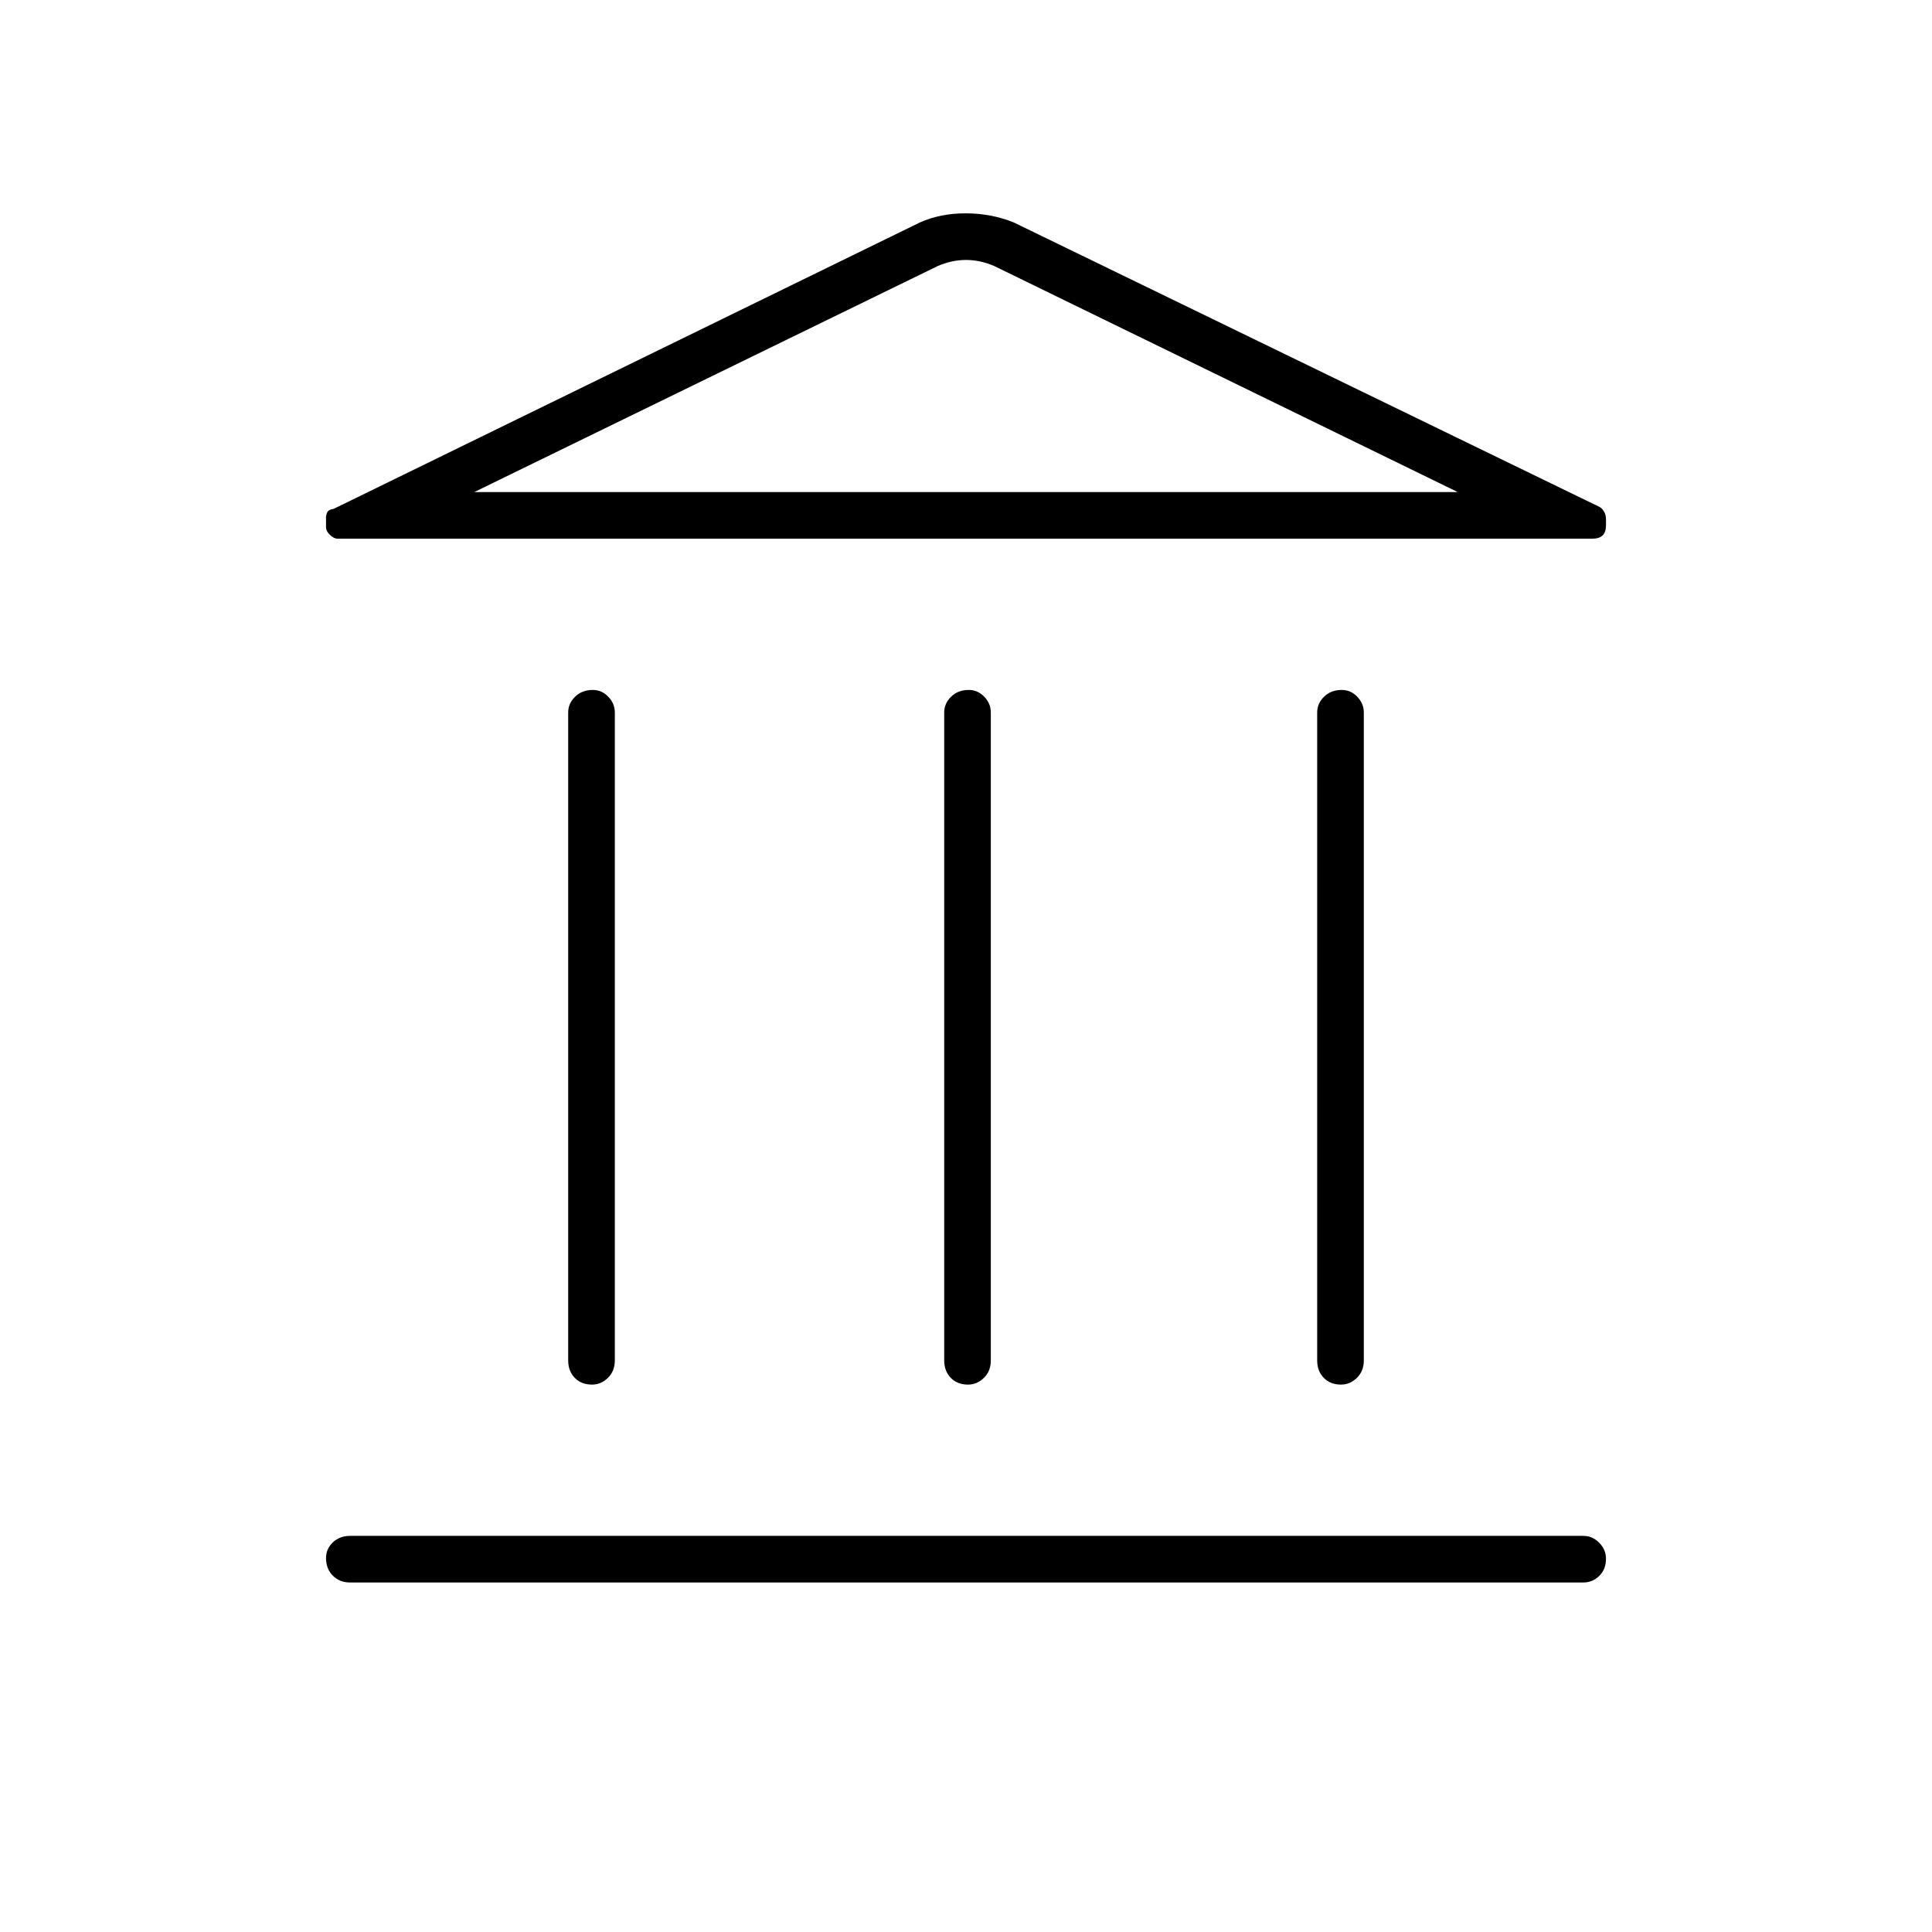 <svg xmlns="http://www.w3.org/2000/svg" height="40" viewBox="0 -960 960 960" width="40"><path d="M282.33-284v-322q0-4.43 3.42-7.8 3.41-3.37 8.75-3.37 4.5 0 7.75 3.37t3.25 7.8v322q0 5.27-3.41 8.63-3.42 3.37-7.92 3.37-5.34 0-8.59-3.37-3.25-3.36-3.25-8.63Zm186.84 0v-322q0-4.43 3.41-7.8t8.75-3.37q4.5 0 7.75 3.37t3.25 7.8v322q0 5.27-3.41 8.63Q485.51-272 481-272q-5.33 0-8.58-3.37-3.25-3.36-3.25-8.63ZM174-173.67q-5.27 0-8.63-3.41-3.37-3.41-3.37-8.75 0-4.5 3.37-7.75 3.36-3.25 8.63-3.25h612.83q4.44 0 7.8 3.41 3.37 3.41 3.37 7.92 0 5.33-3.37 8.58-3.36 3.25-7.8 3.25H174ZM654.5-284v-322q0-4.43 3.41-7.8 3.42-3.37 8.75-3.37 4.51 0 7.76 3.37t3.25 7.8v322q0 5.27-3.42 8.63-3.41 3.37-7.91 3.37-5.34 0-8.59-3.37-3.25-3.36-3.25-8.63Zm136.67-408.33H167.83q-1.97 0-3.9-1.9-1.93-1.89-1.93-3.7v-5.03q0-1.11.62-2.48.63-1.37 3.21-1.73L457.17-849.5q10.09-4.5 22.65-4.5 12.57 0 23.85 4.5l291 141.33q1.16.5 2.25 2.19 1.08 1.68 1.08 4.05v3.02q0 3.28-1.65 4.93t-5.18 1.65Zm-555.5-23.17h488.66-488.66Zm0 0h488.66L494-827.83q-7-3-14-3t-14 3L235.67-715.5Z"/></svg>